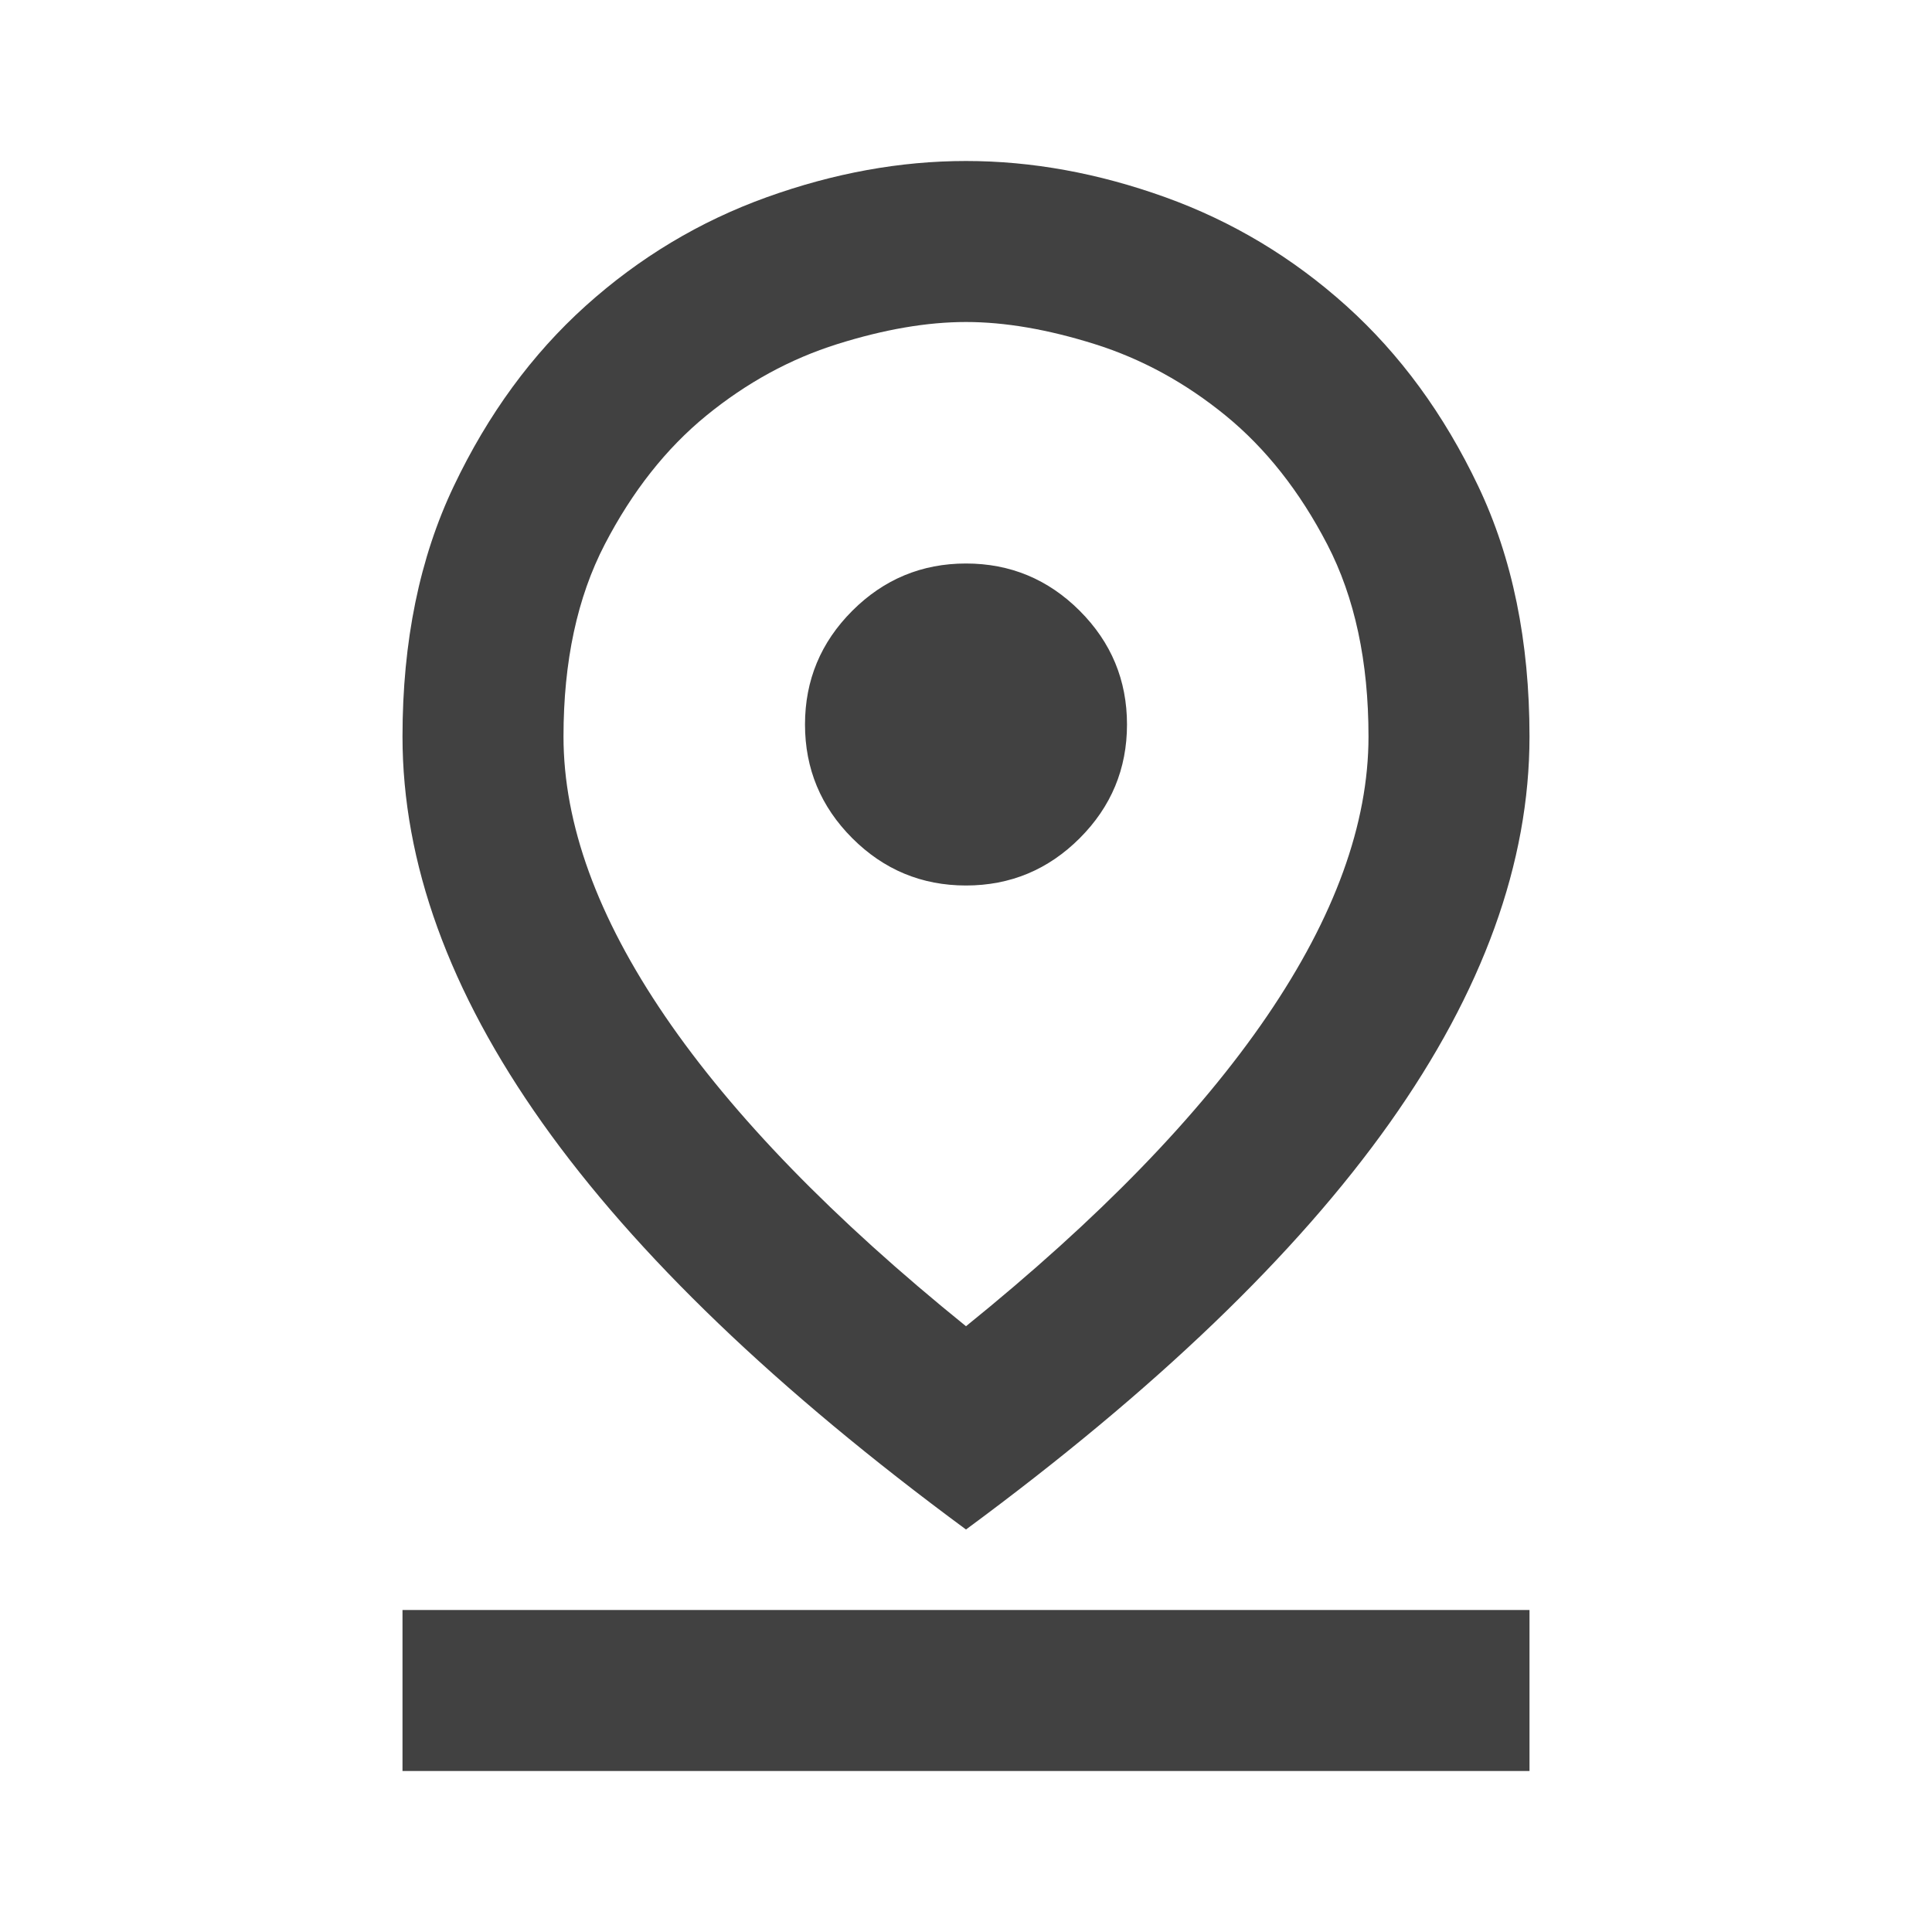 <svg width="42" height="42" viewBox="0 0 42 42" fill="none" xmlns="http://www.w3.org/2000/svg">
<path d="M21 28.831C23.887 26.498 26.068 24.252 27.541 22.094C29.014 19.935 29.75 17.908 29.75 16.012C29.75 14.379 29.451 12.986 28.853 11.834C28.255 10.682 27.519 9.749 26.644 9.034C25.769 8.32 24.821 7.802 23.8 7.481C22.779 7.16 21.846 7 21 7C20.154 7 19.221 7.16 18.2 7.481C17.179 7.802 16.231 8.32 15.356 9.034C14.481 9.749 13.745 10.682 13.147 11.834C12.549 12.986 12.25 14.379 12.25 16.012C12.25 17.908 12.986 19.935 14.459 22.094C15.932 24.252 18.113 26.498 21 28.831ZM21 33.25C16.887 30.217 13.818 27.271 11.791 24.413C9.764 21.554 8.75 18.754 8.75 16.012C8.75 13.942 9.122 12.126 9.866 10.566C10.609 9.005 11.565 7.7 12.731 6.65C13.898 5.6 15.21 4.812 16.669 4.287C18.127 3.763 19.571 3.5 21 3.5C22.429 3.5 23.873 3.763 25.331 4.287C26.79 4.812 28.102 5.6 29.269 6.65C30.435 7.7 31.391 9.005 32.134 10.566C32.878 12.126 33.25 13.942 33.25 16.012C33.25 18.754 32.236 21.554 30.209 24.413C28.182 27.271 25.113 30.217 21 33.25ZM21 19.25C21.962 19.25 22.787 18.907 23.472 18.222C24.157 17.537 24.5 16.712 24.5 15.75C24.5 14.787 24.157 13.963 23.472 13.278C22.787 12.593 21.962 12.25 21 12.25C20.038 12.25 19.213 12.593 18.528 13.278C17.843 13.963 17.5 14.787 17.5 15.75C17.5 16.712 17.843 17.537 18.528 18.222C19.213 18.907 20.038 19.25 21 19.25ZM8.75 38.5V35H33.25V38.5H8.75Z" fill="#414141"/>
</svg>
